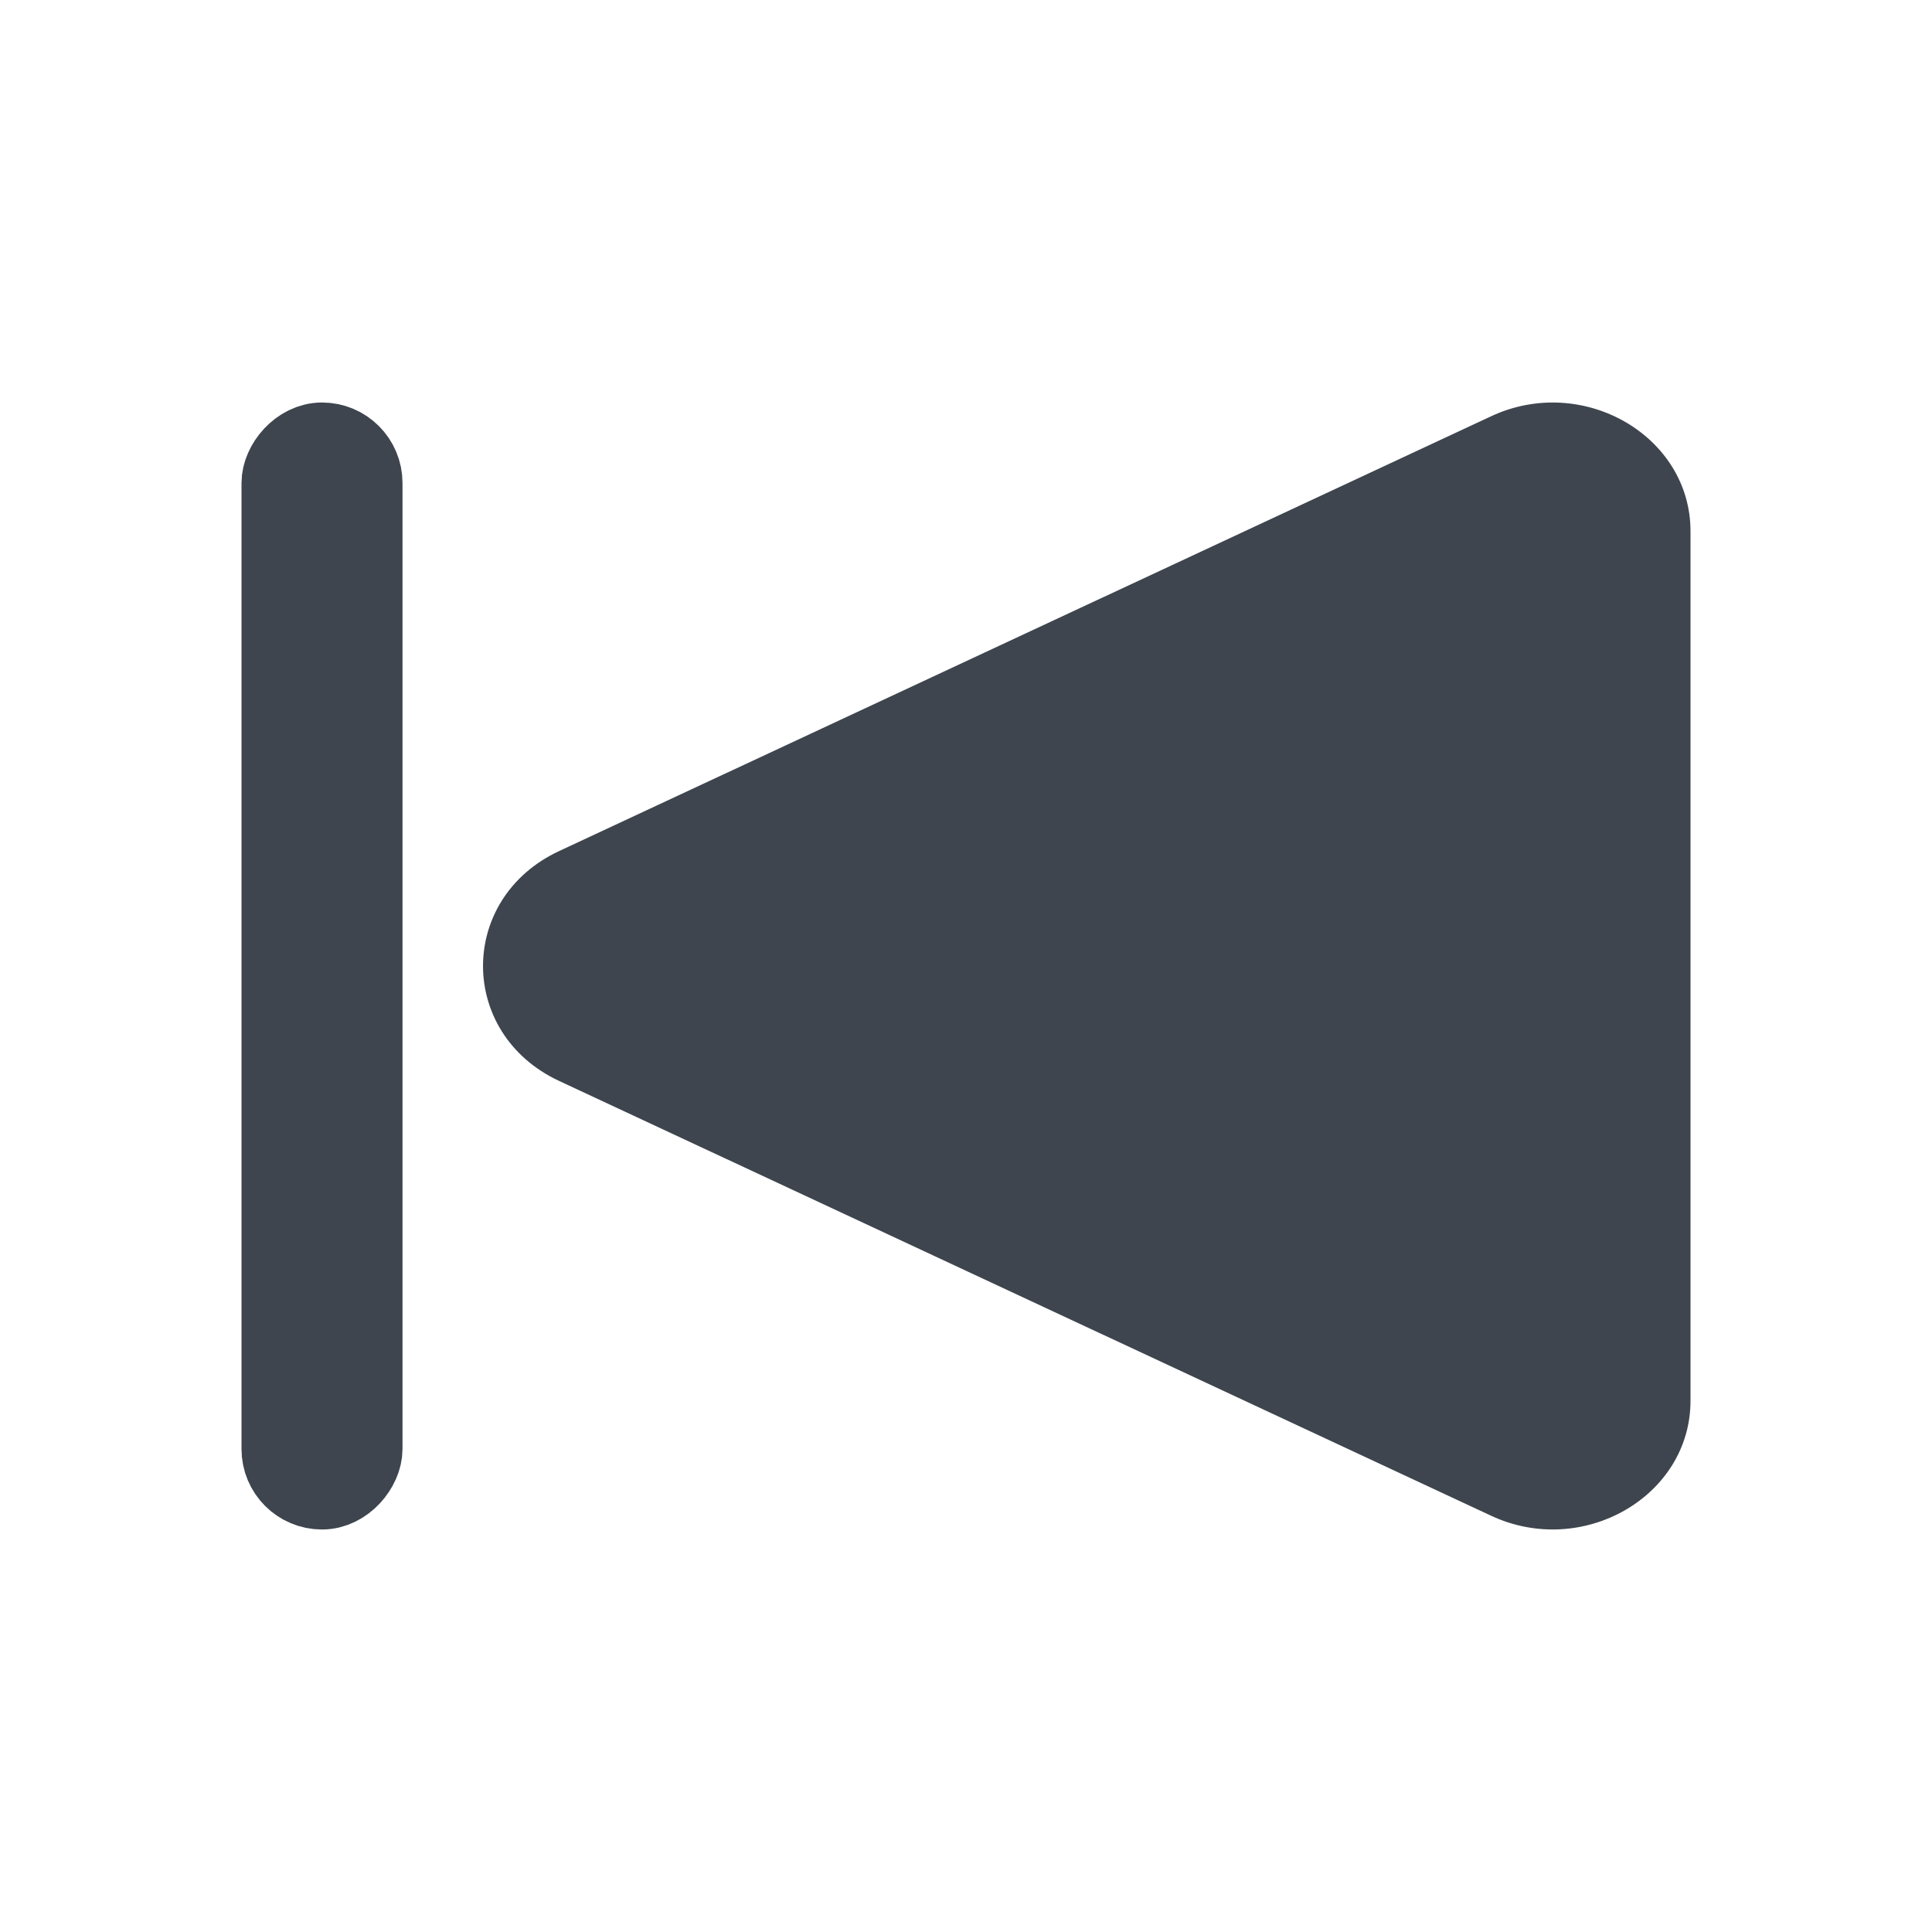 <svg width="24" height="24" viewBox="0 0 24 24" fill="none" xmlns="http://www.w3.org/2000/svg">
<rect width="24" height="24" fill="white"/>
<rect x="0.5" y="-0.5" width="1" height="13" rx="0.5" transform="matrix(1 0 0 -1 3 18)" stroke="#3E454E"/>
<path d="M18.523 18.829L6.946 13.428C5.685 12.84 5.685 11.16 6.946 10.572L18.523 5.171C19.661 4.64 21 5.412 21 6.599L21 17.401C21 18.588 19.661 19.36 18.523 18.829Z" fill="#3E454E"/>
</svg>
